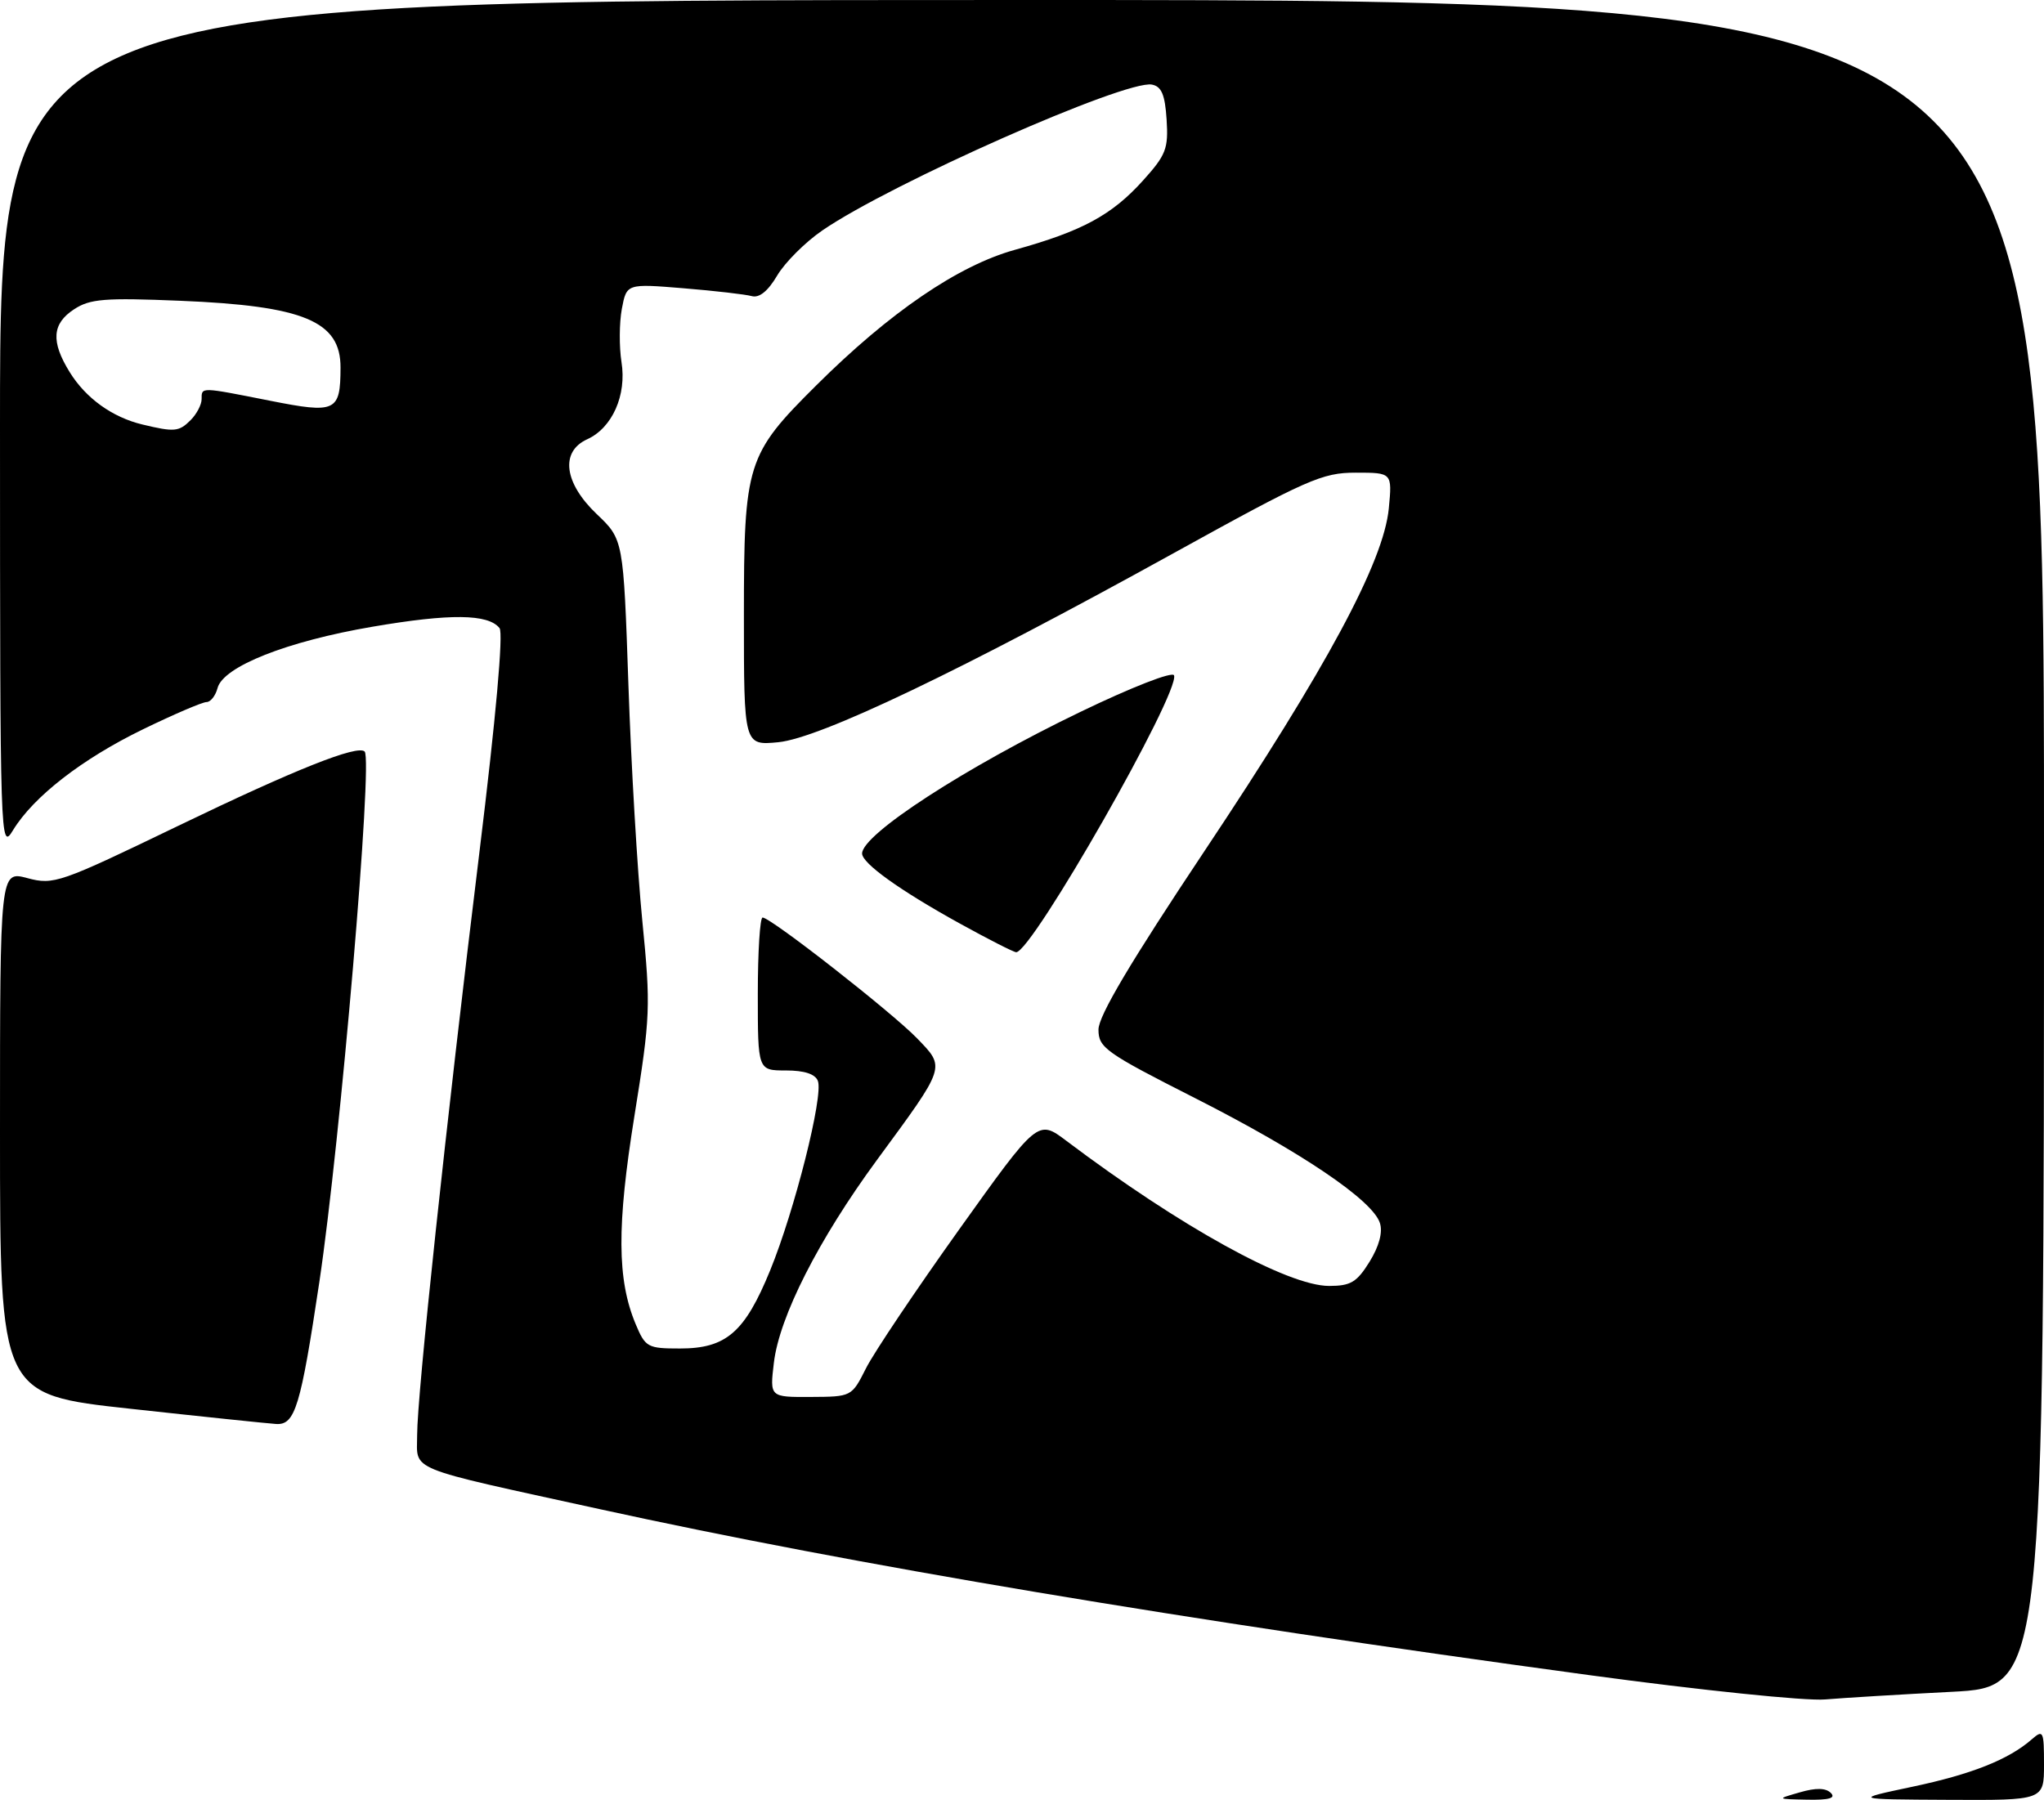 <?xml version="1.0" encoding="UTF-8" standalone="no"?>
<!DOCTYPE svg PUBLIC "-//W3C//DTD SVG 1.1//EN" "http://www.w3.org/Graphics/SVG/1.1/DTD/svg11.dtd" >
<svg xmlns="http://www.w3.org/2000/svg" xmlns:xlink="http://www.w3.org/1999/xlink" version="1.1" viewBox="0 0 294 259">
 <g >
 <path fill="currentColor"
d=" M 258.89 257.85 C 261.19 257.18 262.61 257.21 263.34 257.94 C 264.09 258.69 263.09 258.97 259.95 258.91 C 255.50 258.82 255.50 258.82 258.89 257.85 Z  M 275.06 257.05 C 283.60 255.25 288.93 253.13 292.25 250.22 C 293.89 248.79 294.00 249.02 294.00 253.85 C 294.00 259.00 294.00 259.00 280.25 258.93 C 266.50 258.86 266.50 258.86 275.06 257.05 Z  M 228.74 241.01 C 169.99 233.03 122.76 225.11 86.21 217.10 C 58.06 210.93 60.00 211.72 60.00 206.45 C 60.00 200.68 64.15 161.84 68.97 122.50 C 71.33 103.25 72.42 91.07 71.85 90.36 C 70.21 88.31 64.76 88.25 53.59 90.16 C 41.28 92.26 32.10 95.89 31.29 98.99 C 31.00 100.09 30.29 101.00 29.71 101.00 C 29.12 101.00 25.01 102.76 20.57 104.92 C 11.82 109.17 4.82 114.60 1.87 119.44 C 0.04 122.45 0.01 121.47 0.00 61.25 C 0.00 0.00 0.00 0.00 147.00 0.00 C 294.00 0.00 294.00 0.00 294.00 121.35 C 294.00 242.70 294.00 242.70 280.75 243.39 C 273.46 243.76 265.25 244.26 262.50 244.49 C 259.75 244.73 244.56 243.16 228.74 241.01 Z  M 124.56 196.85 C 125.69 194.60 131.72 185.62 137.95 176.89 C 149.28 161.03 149.28 161.03 153.39 164.13 C 169.75 176.46 185.21 185.00 191.17 185.00 C 194.28 185.00 195.16 184.47 196.99 181.52 C 198.37 179.28 198.91 177.28 198.48 175.95 C 197.45 172.68 187.16 165.73 171.95 158.01 C 159.00 151.44 158.00 150.73 158.00 148.12 C 158.00 146.15 162.62 138.38 173.27 122.40 C 190.83 96.06 199.02 80.83 199.76 73.14 C 200.25 68.00 200.25 68.00 195.00 68.00 C 190.18 68.00 188.06 68.94 168.79 79.59 C 138.19 96.51 117.93 106.20 111.94 106.78 C 107.00 107.25 107.00 107.25 107.00 88.59 C 107.00 66.66 107.39 65.40 117.39 55.46 C 127.97 44.93 137.83 38.20 145.98 35.94 C 155.63 33.26 159.90 30.96 164.37 26.01 C 167.72 22.30 168.07 21.40 167.80 17.20 C 167.57 13.62 167.07 12.44 165.69 12.17 C 161.88 11.45 128.10 26.40 118.27 33.16 C 115.81 34.85 112.89 37.77 111.78 39.65 C 110.46 41.89 109.20 42.90 108.13 42.60 C 107.23 42.35 102.82 41.84 98.31 41.47 C 90.13 40.80 90.13 40.80 89.44 44.45 C 89.07 46.45 89.05 49.88 89.39 52.07 C 90.16 56.85 88.07 61.56 84.45 63.20 C 80.55 64.98 81.13 69.48 85.83 73.96 C 89.67 77.61 89.67 77.61 90.39 98.55 C 90.78 110.07 91.68 125.35 92.39 132.50 C 93.61 144.85 93.55 146.25 91.26 160.50 C 88.71 176.37 88.75 184.08 91.43 190.49 C 92.83 193.83 93.14 194.00 97.81 194.00 C 104.45 194.00 107.13 191.68 110.78 182.75 C 114.30 174.14 118.46 157.64 117.64 155.51 C 117.26 154.51 115.70 154.00 113.03 154.00 C 109.00 154.00 109.00 154.00 109.00 143.00 C 109.00 136.95 109.31 132.00 109.69 132.00 C 110.87 132.00 128.32 145.66 131.92 149.39 C 136.01 153.64 136.14 153.26 126.12 166.90 C 117.74 178.32 112.09 189.44 111.31 196.06 C 110.72 201.00 110.72 201.00 116.61 200.97 C 122.49 200.94 122.50 200.94 124.56 196.85 Z  M 27.43 60.43 C 28.29 59.56 29.00 58.21 29.00 57.43 C 29.00 55.66 28.75 55.65 38.84 57.65 C 48.32 59.53 48.96 59.23 48.98 52.90 C 49.01 46.21 43.72 44.00 25.91 43.27 C 15.05 42.82 12.95 42.99 10.66 44.49 C 7.48 46.57 7.30 49.13 10.02 53.53 C 12.34 57.29 16.15 60.03 20.48 61.07 C 25.10 62.18 25.74 62.12 27.43 60.43 Z  M 18.75 202.67 C 0.00 200.63 0.00 200.63 0.00 162.95 C 0.00 125.28 0.00 125.28 3.94 126.33 C 7.73 127.34 8.56 127.05 25.69 118.78 C 42.43 110.70 51.44 107.11 52.45 108.12 C 53.65 109.31 48.95 164.26 45.94 184.39 C 43.23 202.46 42.44 205.03 39.71 204.86 C 38.50 204.78 29.06 203.80 18.75 202.67 Z  M 138.00 132.83 C 129.42 128.09 124.00 124.20 124.00 122.79 C 124.00 120.03 138.86 110.39 155.35 102.44 C 162.74 98.87 168.66 96.56 168.87 97.16 C 169.74 99.64 148.42 137.03 146.16 136.99 C 145.80 136.98 142.12 135.11 138.00 132.83 Z "/>
</g>
</svg>